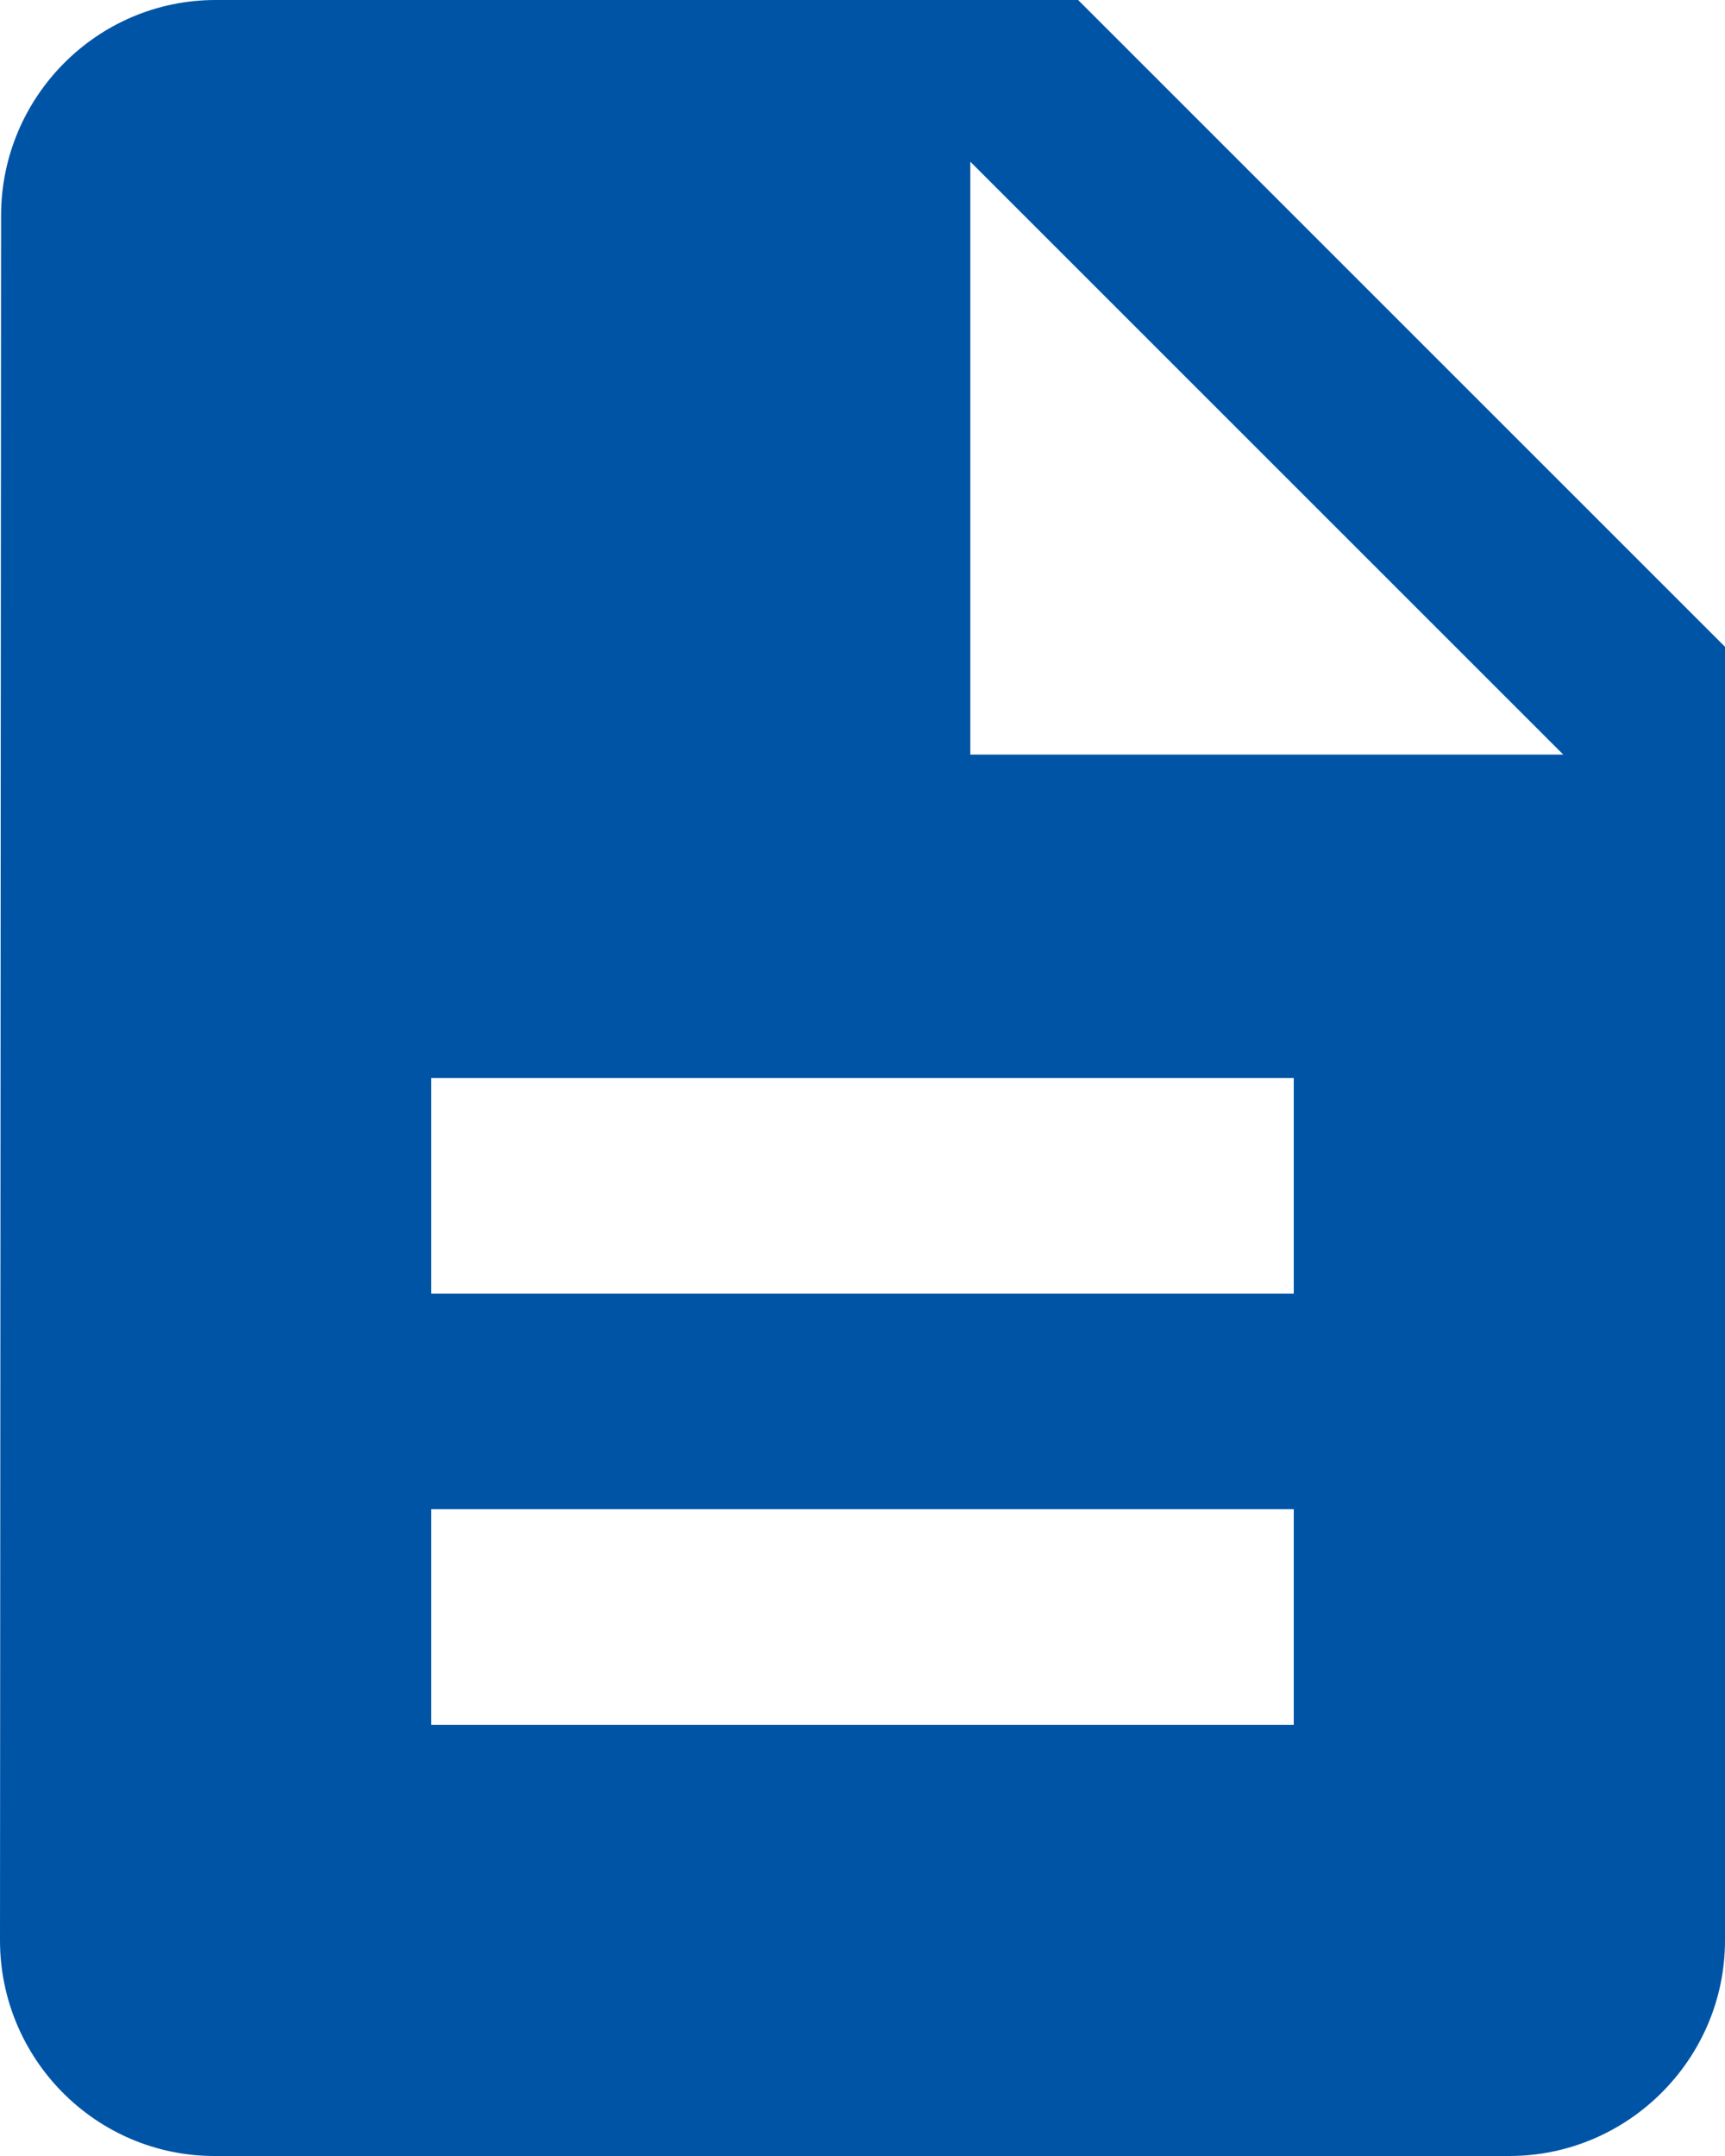 <?xml version="1.0" encoding="UTF-8"?>
<svg width="16px" height="20px" viewBox="0 0 16 20" version="1.1" xmlns="http://www.w3.org/2000/svg" xmlns:xlink="http://www.w3.org/1999/xlink">
    <!-- Generator: Sketch 46.2 (44496) - http://www.bohemiancoding.com/sketch -->
    <title>ic_docs</title>
    <desc>Created with Sketch.</desc>
    <defs></defs>
    <g id="Welcome" stroke="none" stroke-width="1" fill="none" fill-rule="evenodd">
        <g id="assets" transform="translate(-480, -476)">
            <g id="ic_description_24px" transform="translate(476, 474)">
                <polygon id="Shape" points="0 0 24 0 24 24 0 24"></polygon>
                <path d="M14,2 L6,2 C4.9,2 4.01,2.9 4.01,4 L4,20 C4,21.1 4.89,22 5.99,22 L18,22 C19.1,22 20,21.1 20,20 L20,8 L14,2 L14,2 Z M16,18 L8,18 L8,16 L16,16 L16,18 L16,18 Z M16,14 L8,14 L8,12 L16,12 L16,14 L16,14 Z M13,9 L13,3.5 L18.5,9 L13,9 L13,9 Z" id="Shape" fill="#0054A6"></path>
            </g>
        </g>
    </g>
</svg>